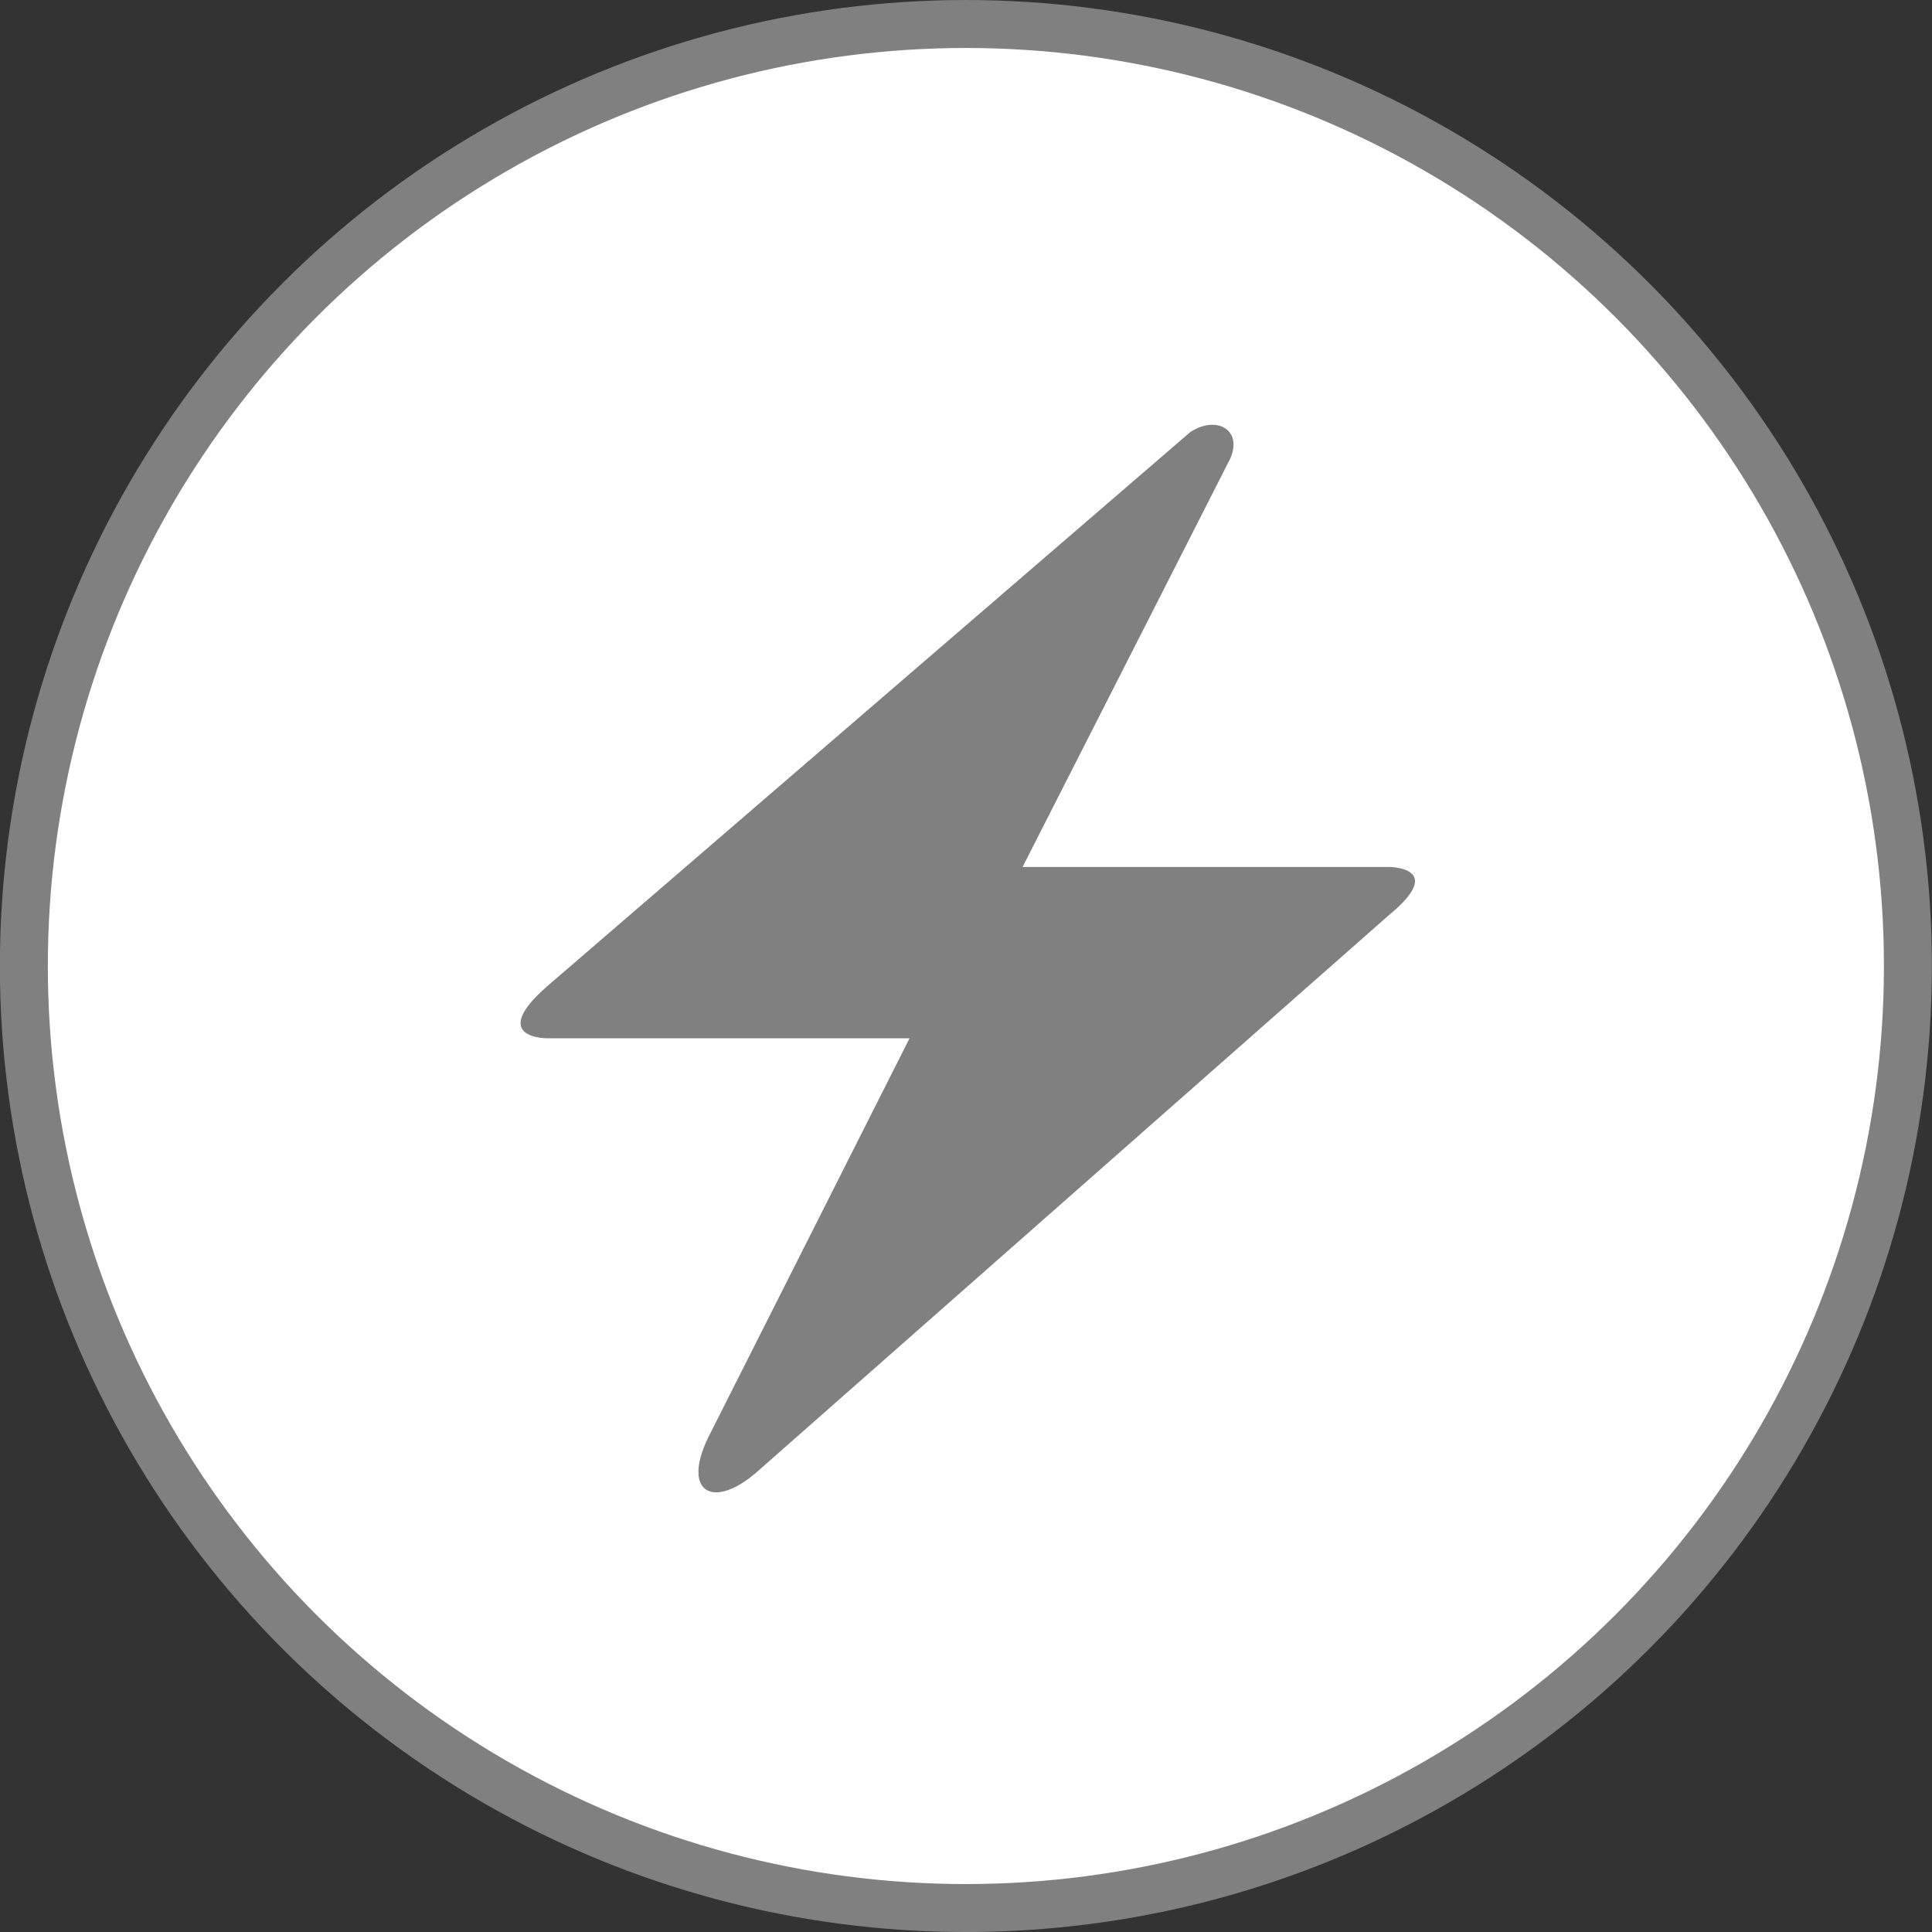 <svg width="282" height="282" viewBox="0 0 282 282" fill="none" xmlns="http://www.w3.org/2000/svg">
<rect x="0" y="0" width="282" height="282" fill="#333333" stroke="none"/>
<g clip-path="url(#clip0)">
    <circle cx="140.983" cy="141.003" r="141" fill="gray"/>
    <circle cx="140.983" cy="141.003" r="134" fill="#FFFFFF"/>
    <path d="M79.761 144.047L173.761 63.047C177.857 60.423 181.761 63.047 179.261 67.547L149.261 126.547H202.761C202.761 126.547 211.261 126.547 202.761 133.547L110.261 215.047C103.761 220.547 99.261 217.547 103.761 209.047L132.761 151.547H79.761C79.761 151.547 71.261 151.547 79.761 144.047Z" fill="gray"/>
</g>
<defs>
<clipPath id="clip0">
<rect width="282" height="282" fill="white"/>
</clipPath>
</defs>
</svg>
